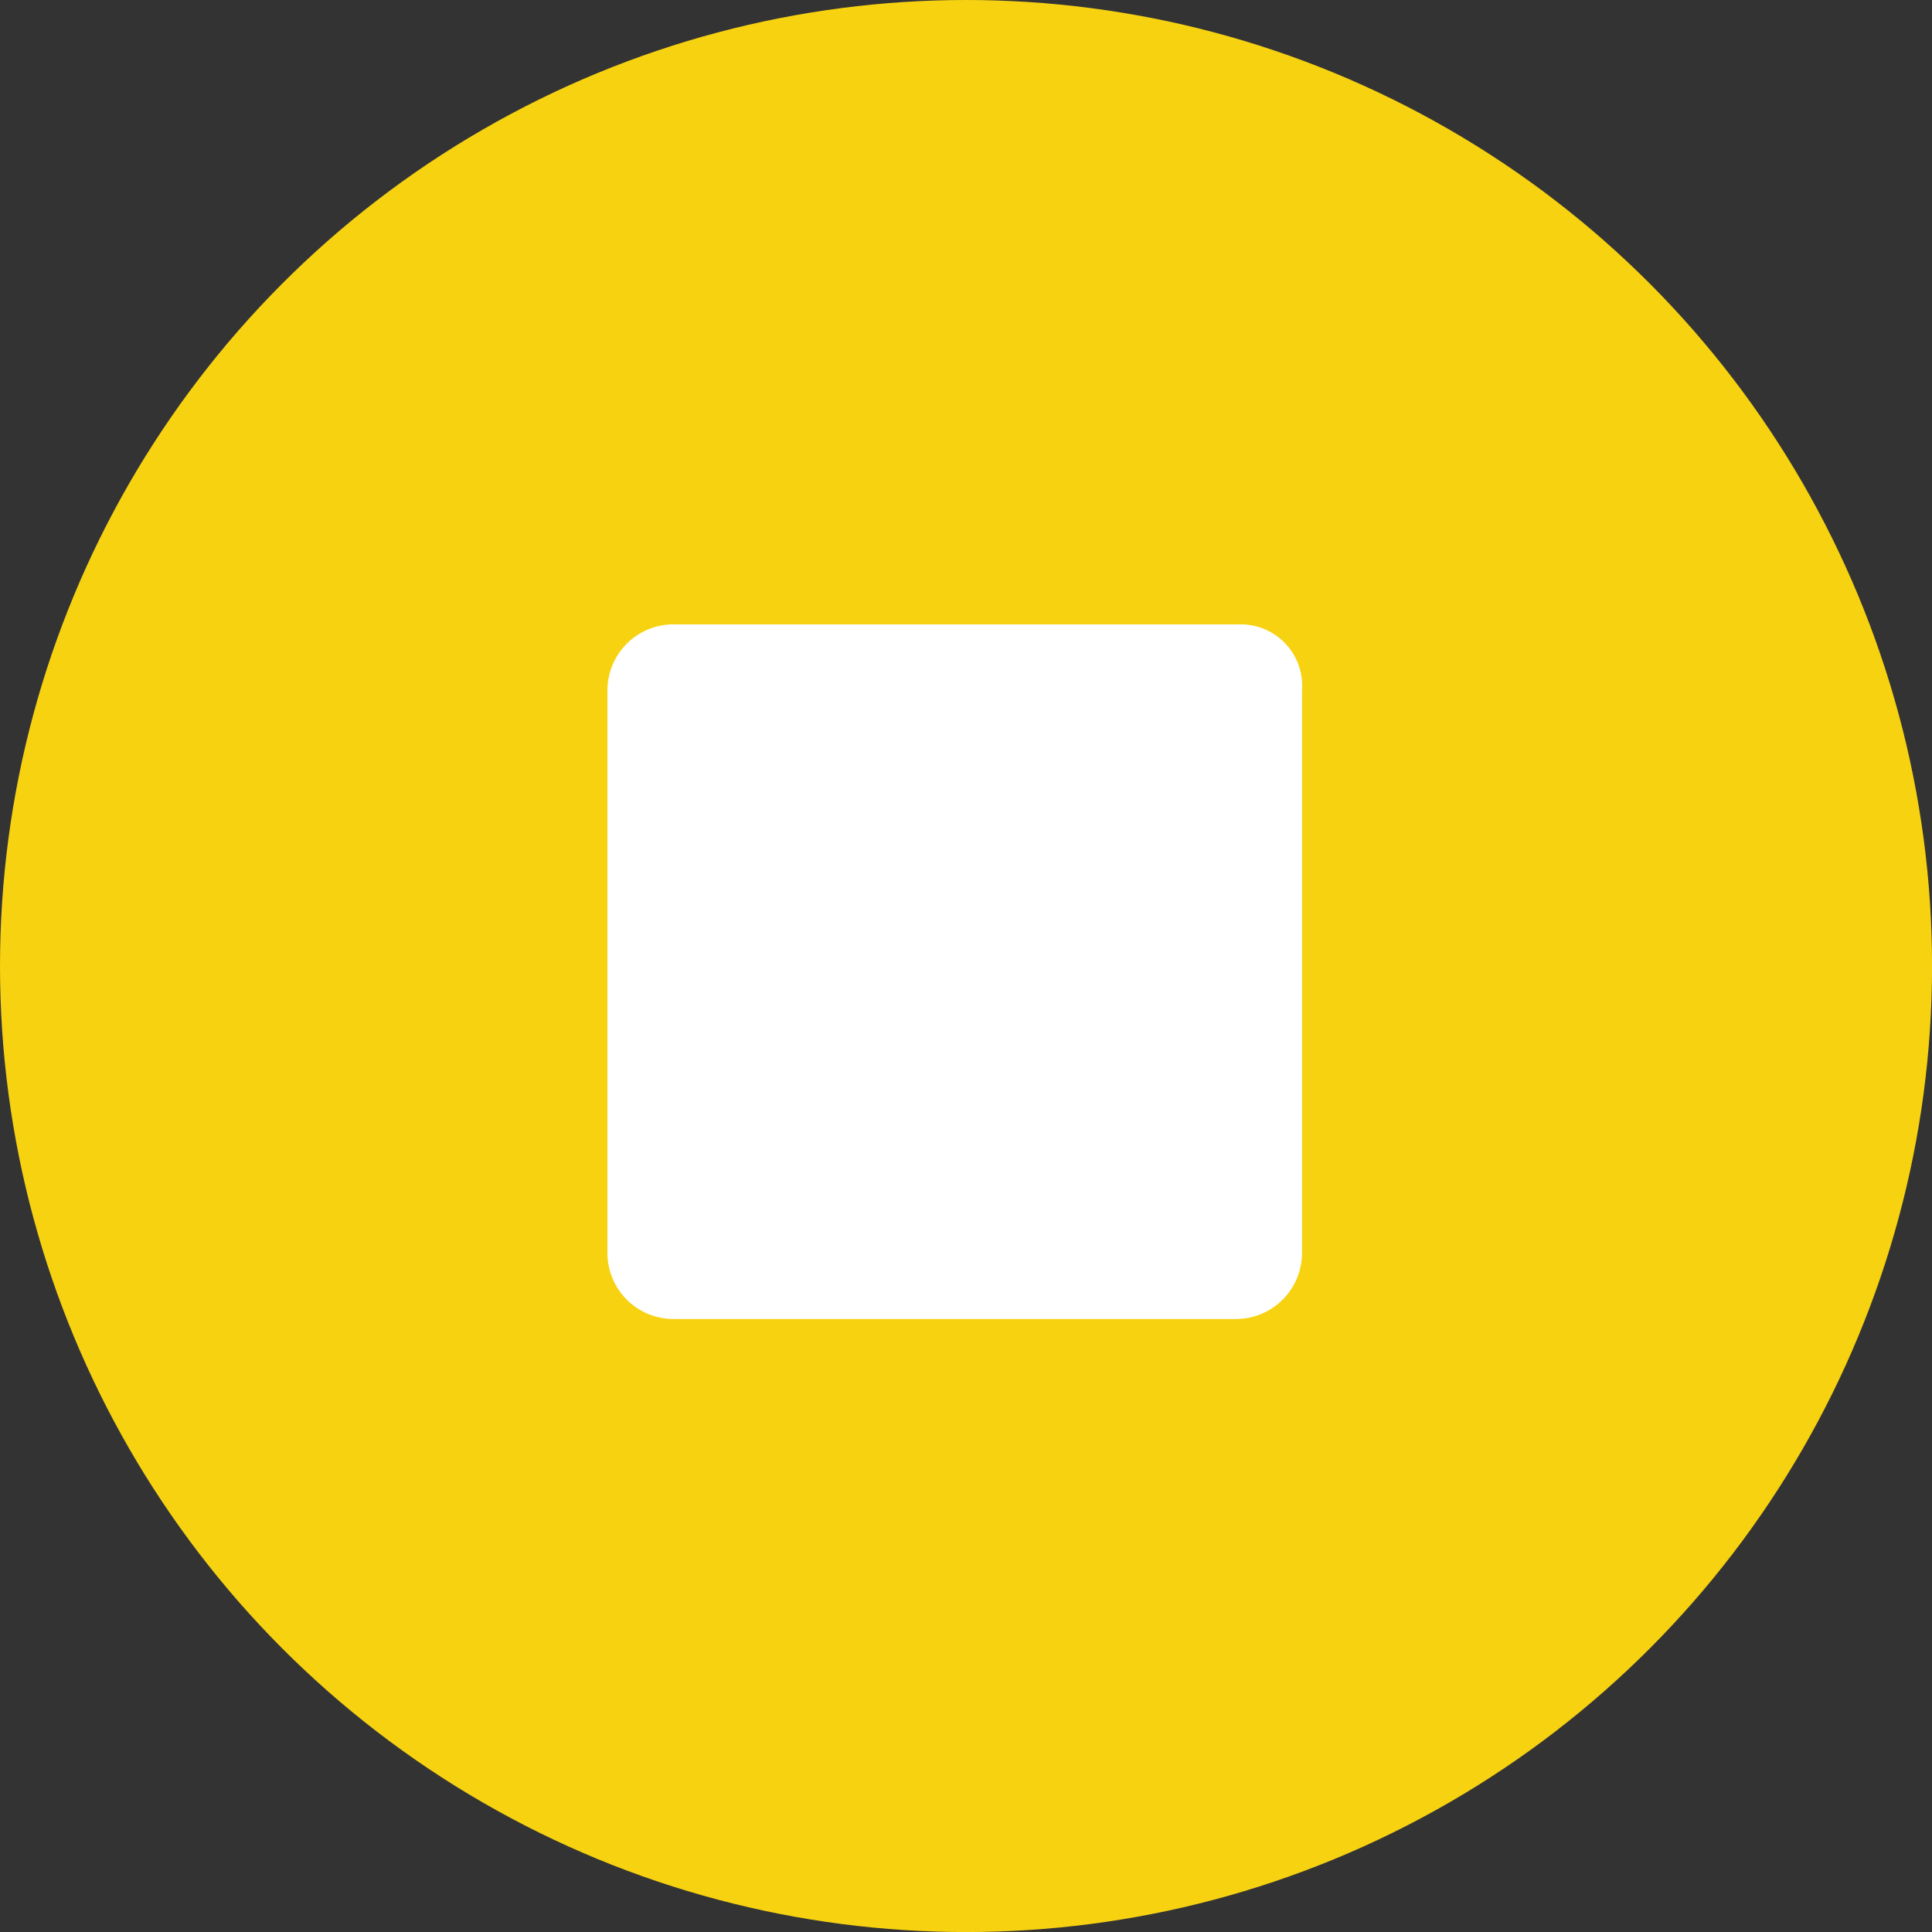 <svg id="Component_29_7" data-name="Component 29 – 7" xmlns="http://www.w3.org/2000/svg" width="37.757" height="37.757" viewBox="0 0 37.757 37.757">
  <rect x="0" y="0" width="37.757" height="37.757" fill="#333333" stroke="none"/>
  <circle id="Ellipse_106" data-name="Ellipse 106" cx="18.879" cy="18.879" r="18.879" fill="#f7d211"/>
  <path id="Path_900" data-name="Path 900" d="M95.057,1471.984H83.988a1.291,1.291,0,0,0-1.287,1.288v11a1.291,1.291,0,0,0,1.287,1.287h11a1.291,1.291,0,0,0,1.287-1.287v-11A1.2,1.2,0,0,0,95.057,1471.984Z" transform="translate(-70.83 -1459.782)" fill="#fff"/>
</svg>
